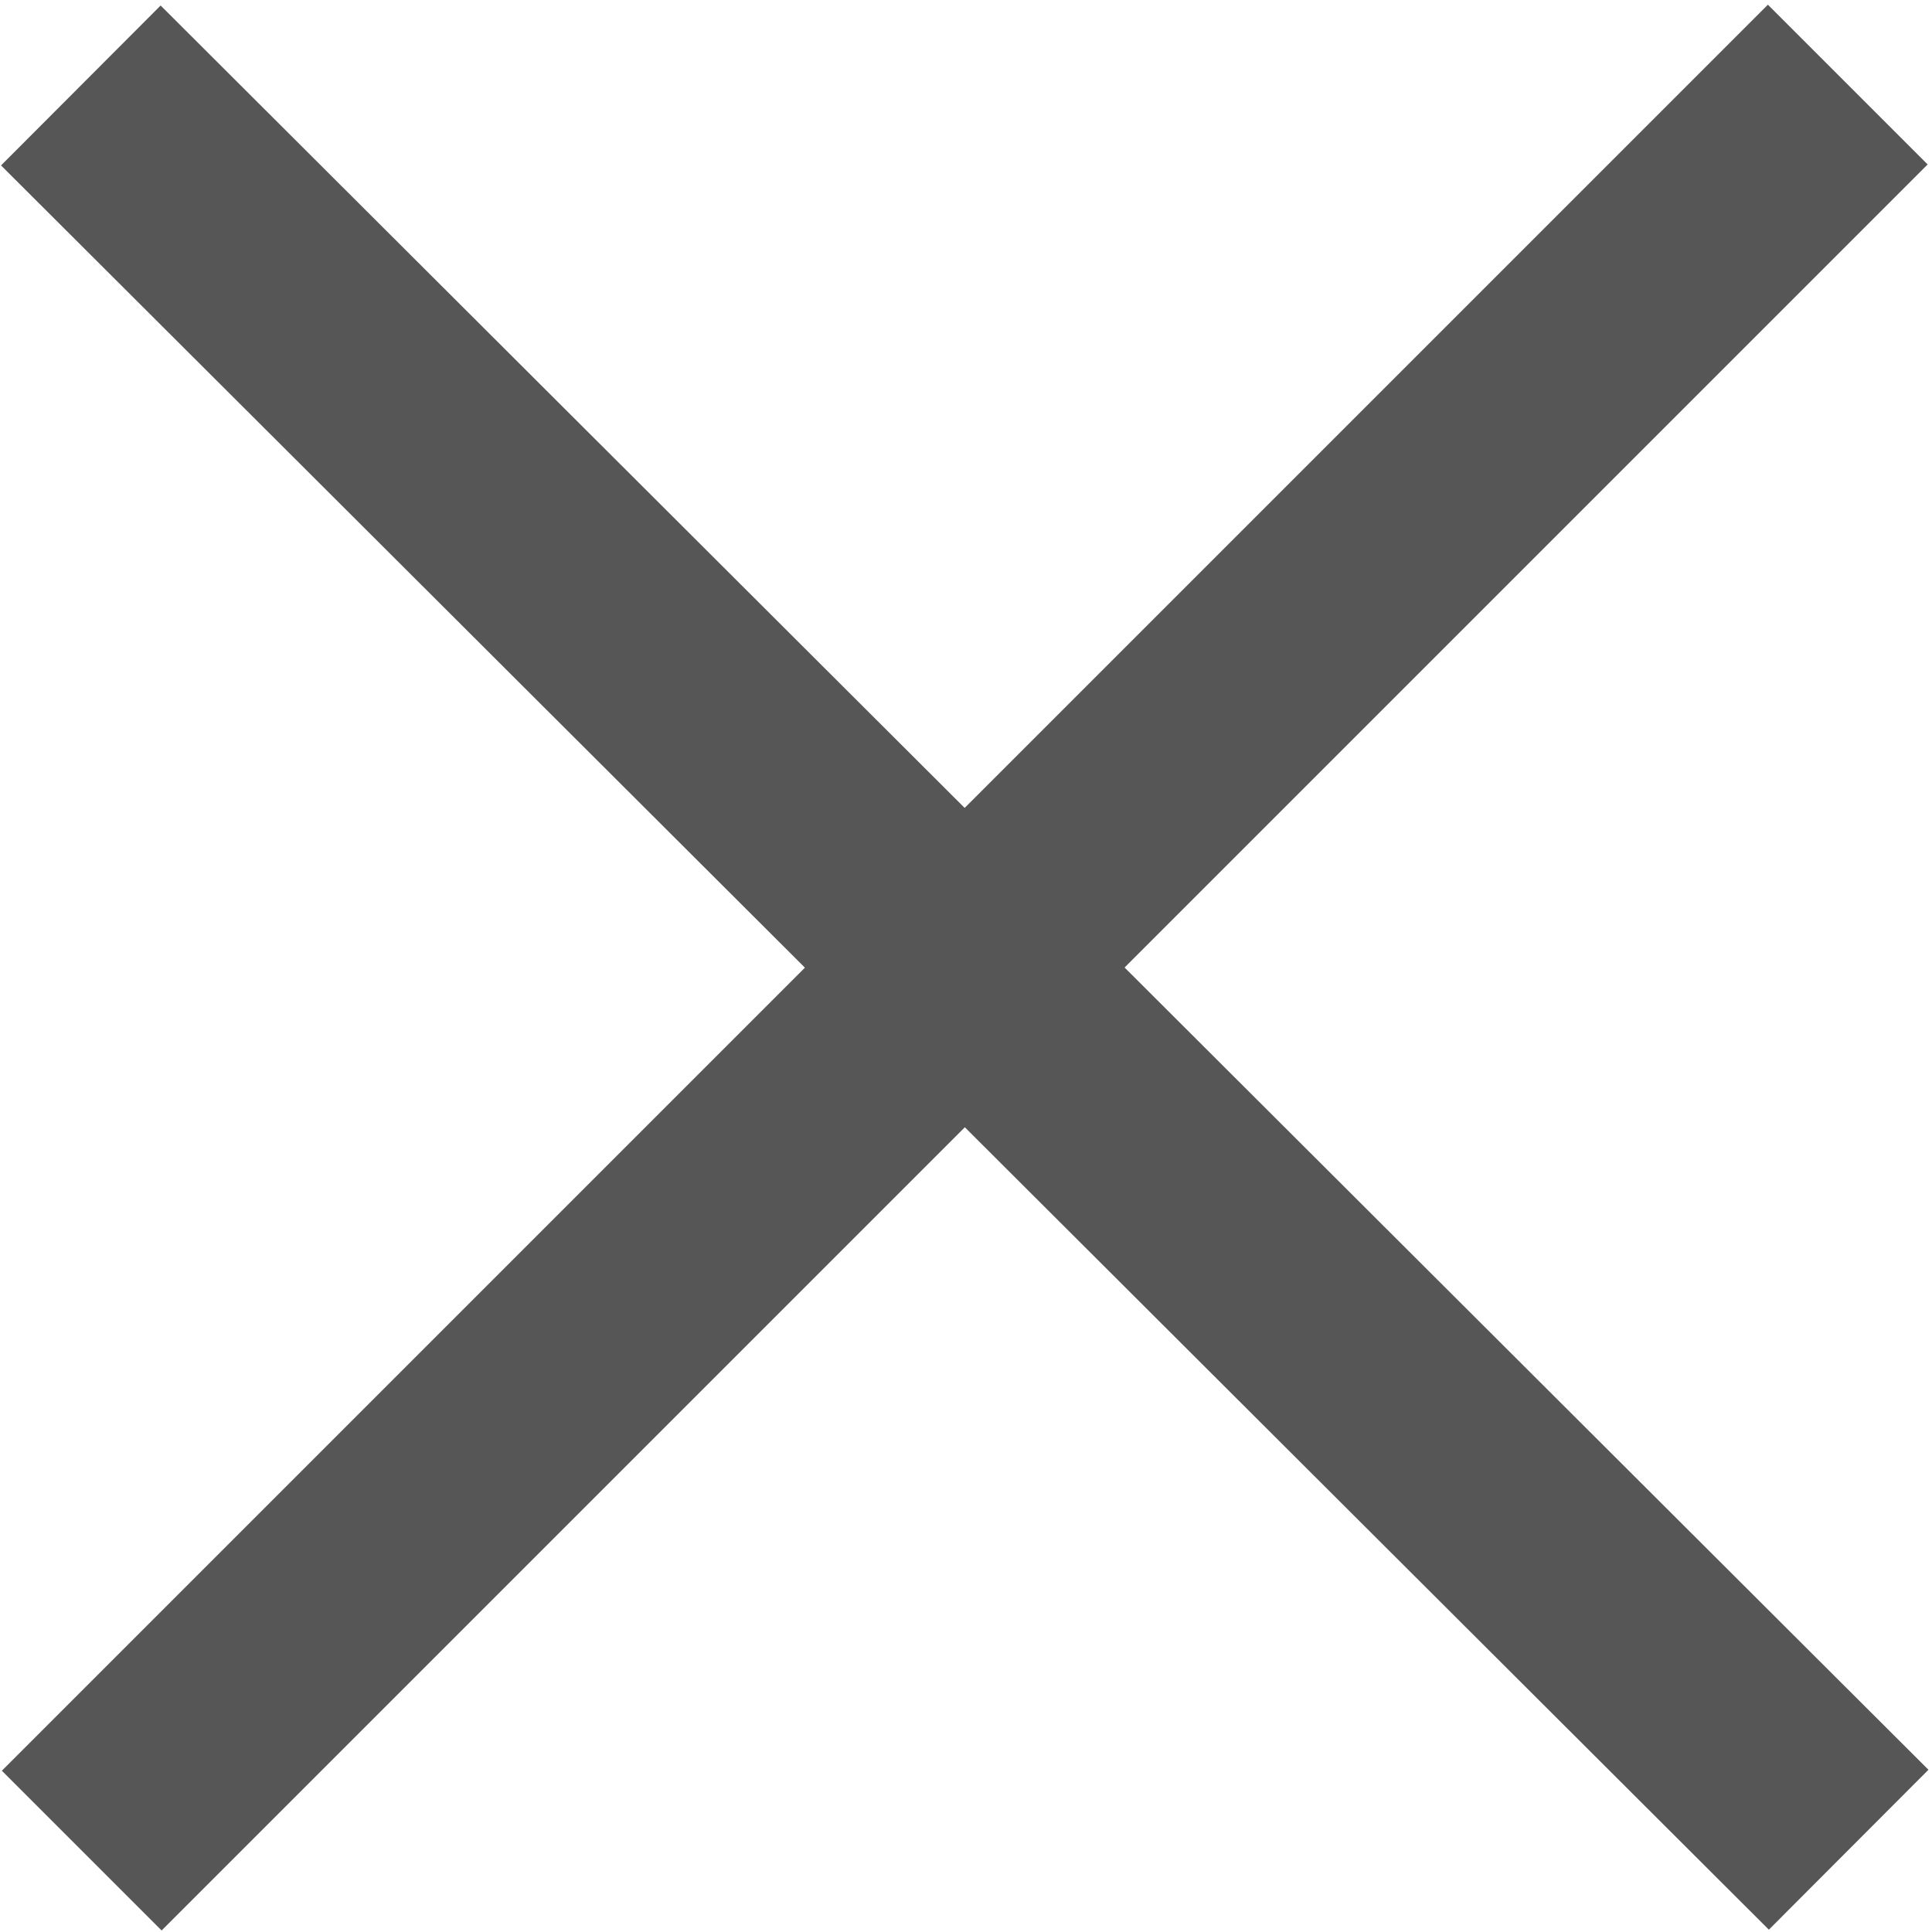 <svg width="248" height="248" viewBox="0 0 248 248" fill="none" xmlns="http://www.w3.org/2000/svg">
<rect x="20.619" y="0.707" width="320.598" height="29" transform="rotate(44.942 20.619 0.707)" fill="#565656"/>
<rect x="247.441" y="21.108" width="320.598" height="29" transform="rotate(135 247.441 21.108)" fill="#565656"/>
</svg>
